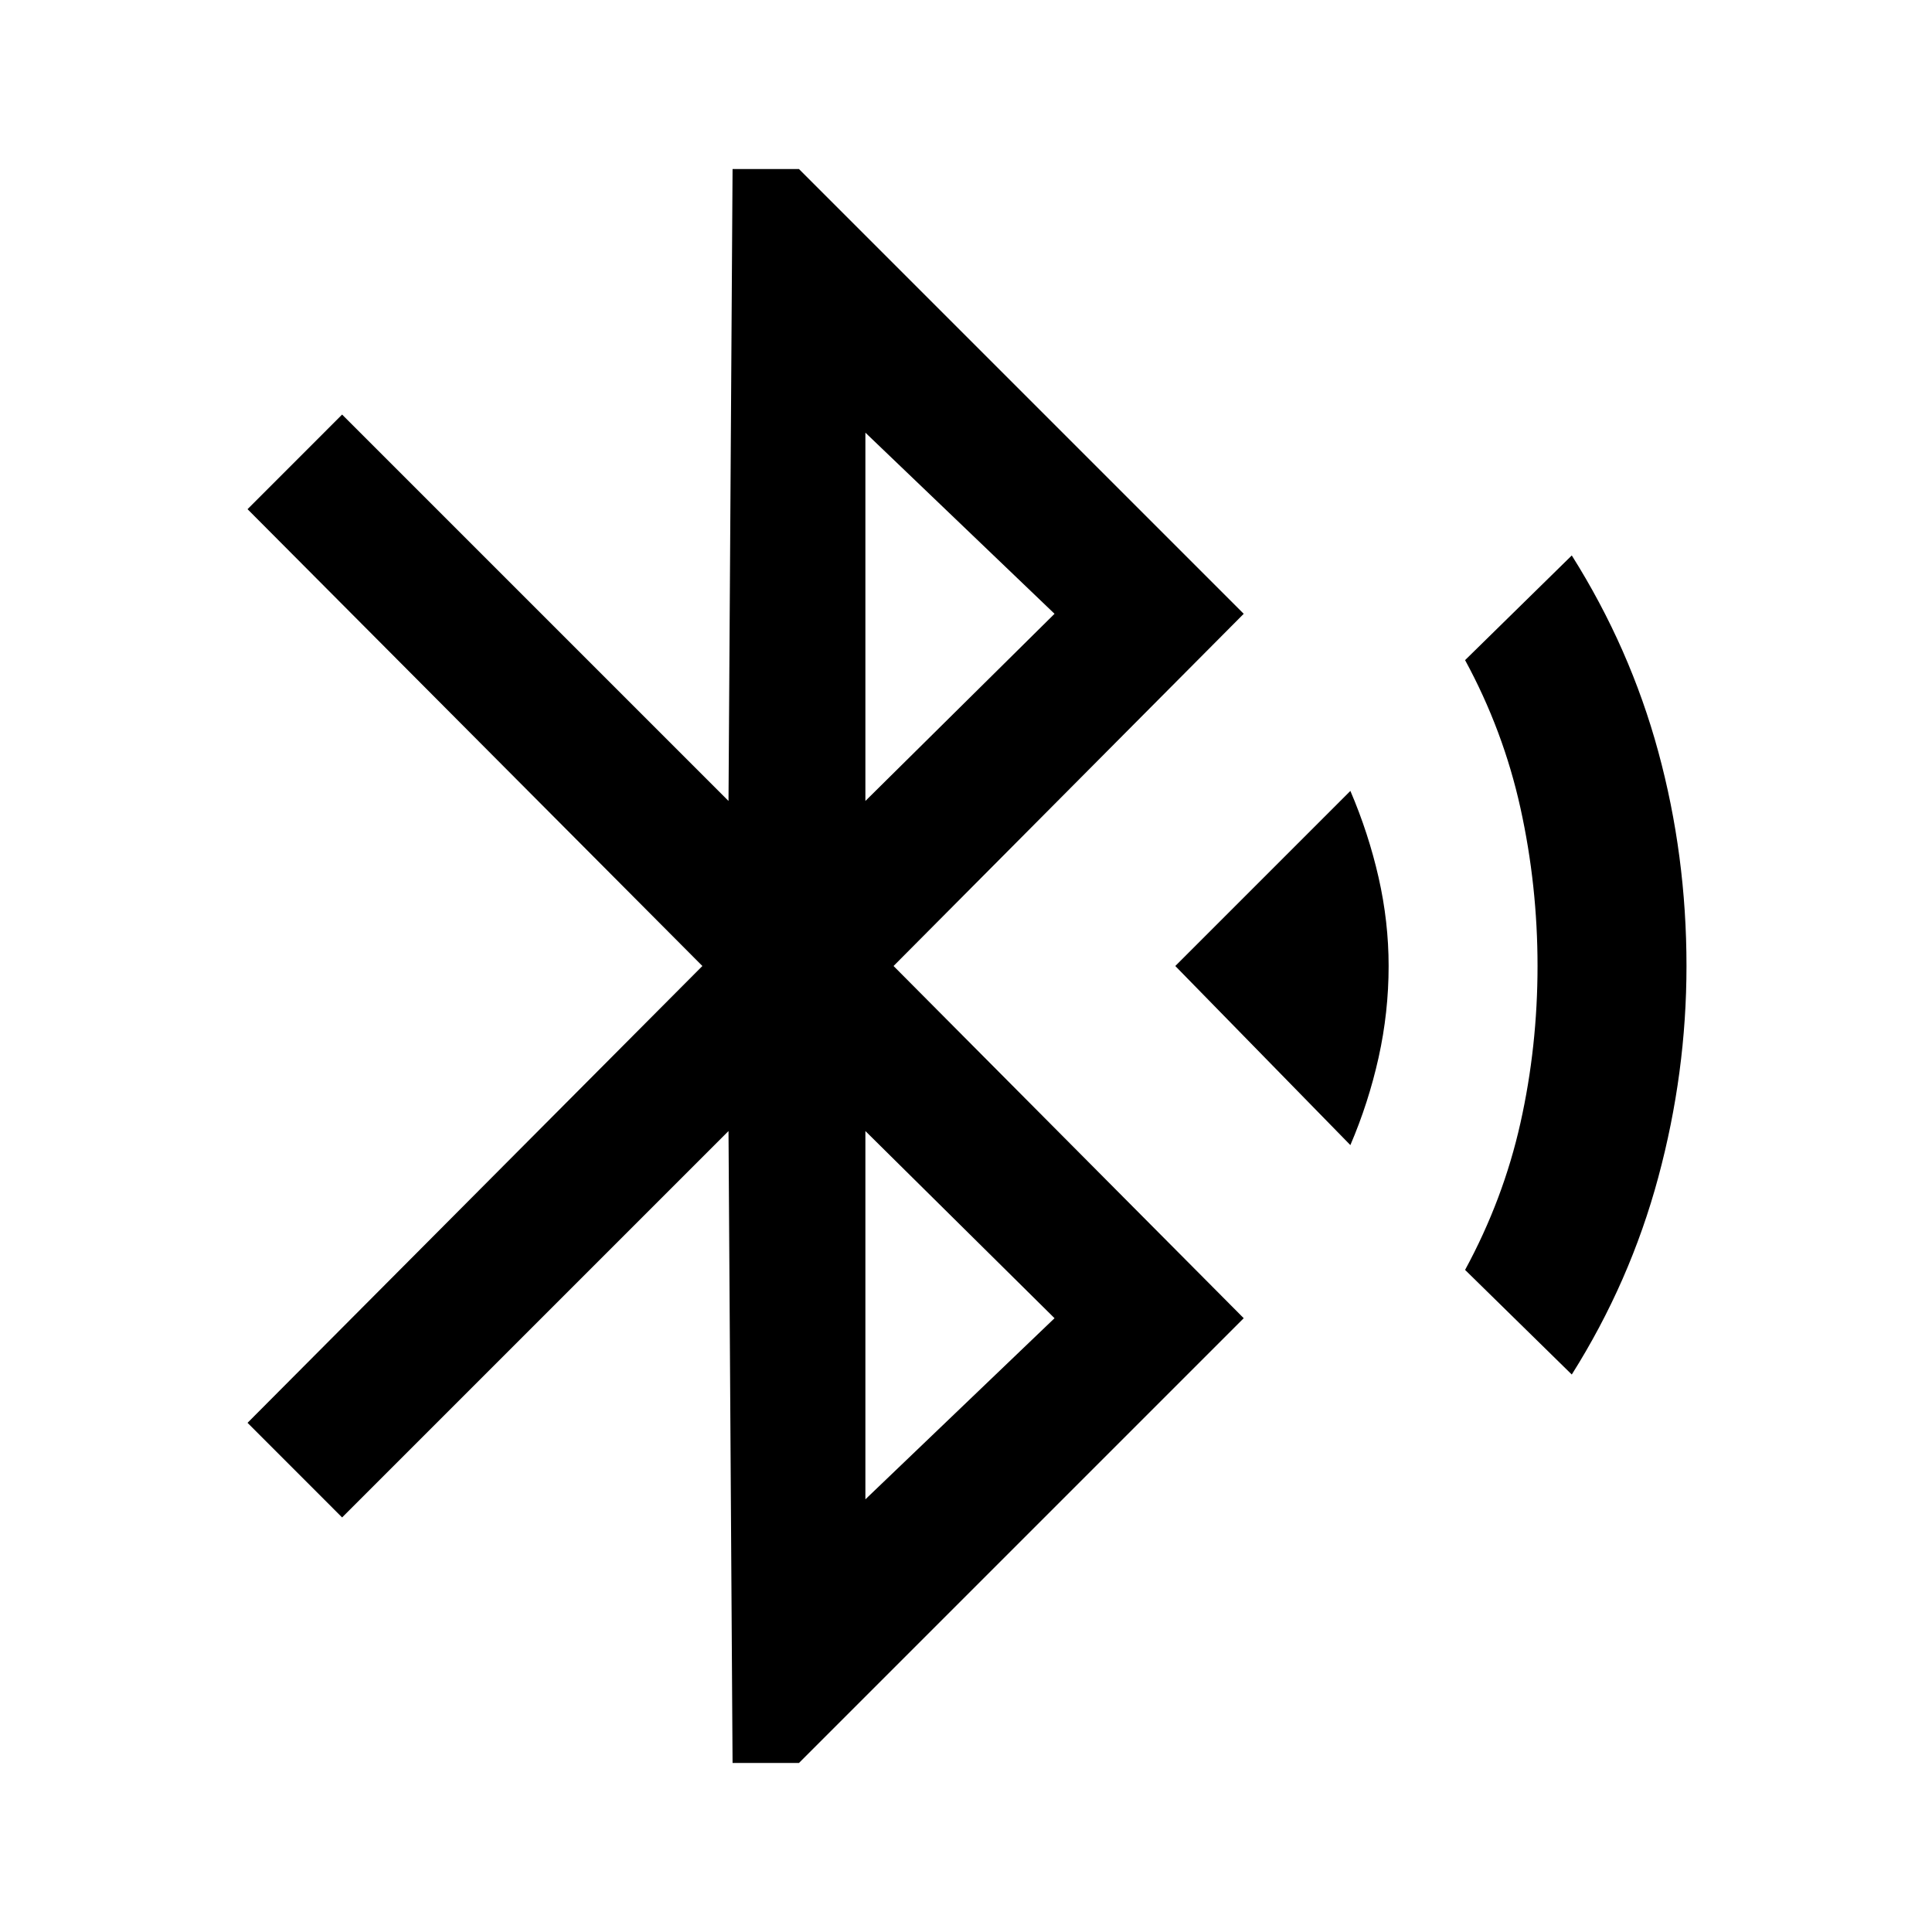 <svg xmlns="http://www.w3.org/2000/svg" height="40" width="40"><path d="m15.167 36.5-.084-13.083-8 8-1.958-1.959L14.542 20l-9.417-9.458 1.958-1.959 8 8L15.167 3.5h1.375l9.208 9.208L18.5 20l7.25 7.292-9.208 9.208Zm2.75-19.917 3.916-3.875-3.916-3.75Zm0 14.459 3.916-3.75-3.916-3.875Zm10.041-7.334L24.333 20l3.625-3.625q.375.875.584 1.792.208.916.208 1.833 0 .958-.208 1.896-.209.937-.584 1.812Zm4.584 4.75-2.209-2.166q.792-1.459 1.146-3.042.354-1.583.354-3.25t-.354-3.271q-.354-1.604-1.146-3.062l2.209-2.167q1.208 1.917 1.791 4.063.584 2.145.584 4.437 0 2.208-.584 4.375-.583 2.167-1.791 4.083Z"/></svg>